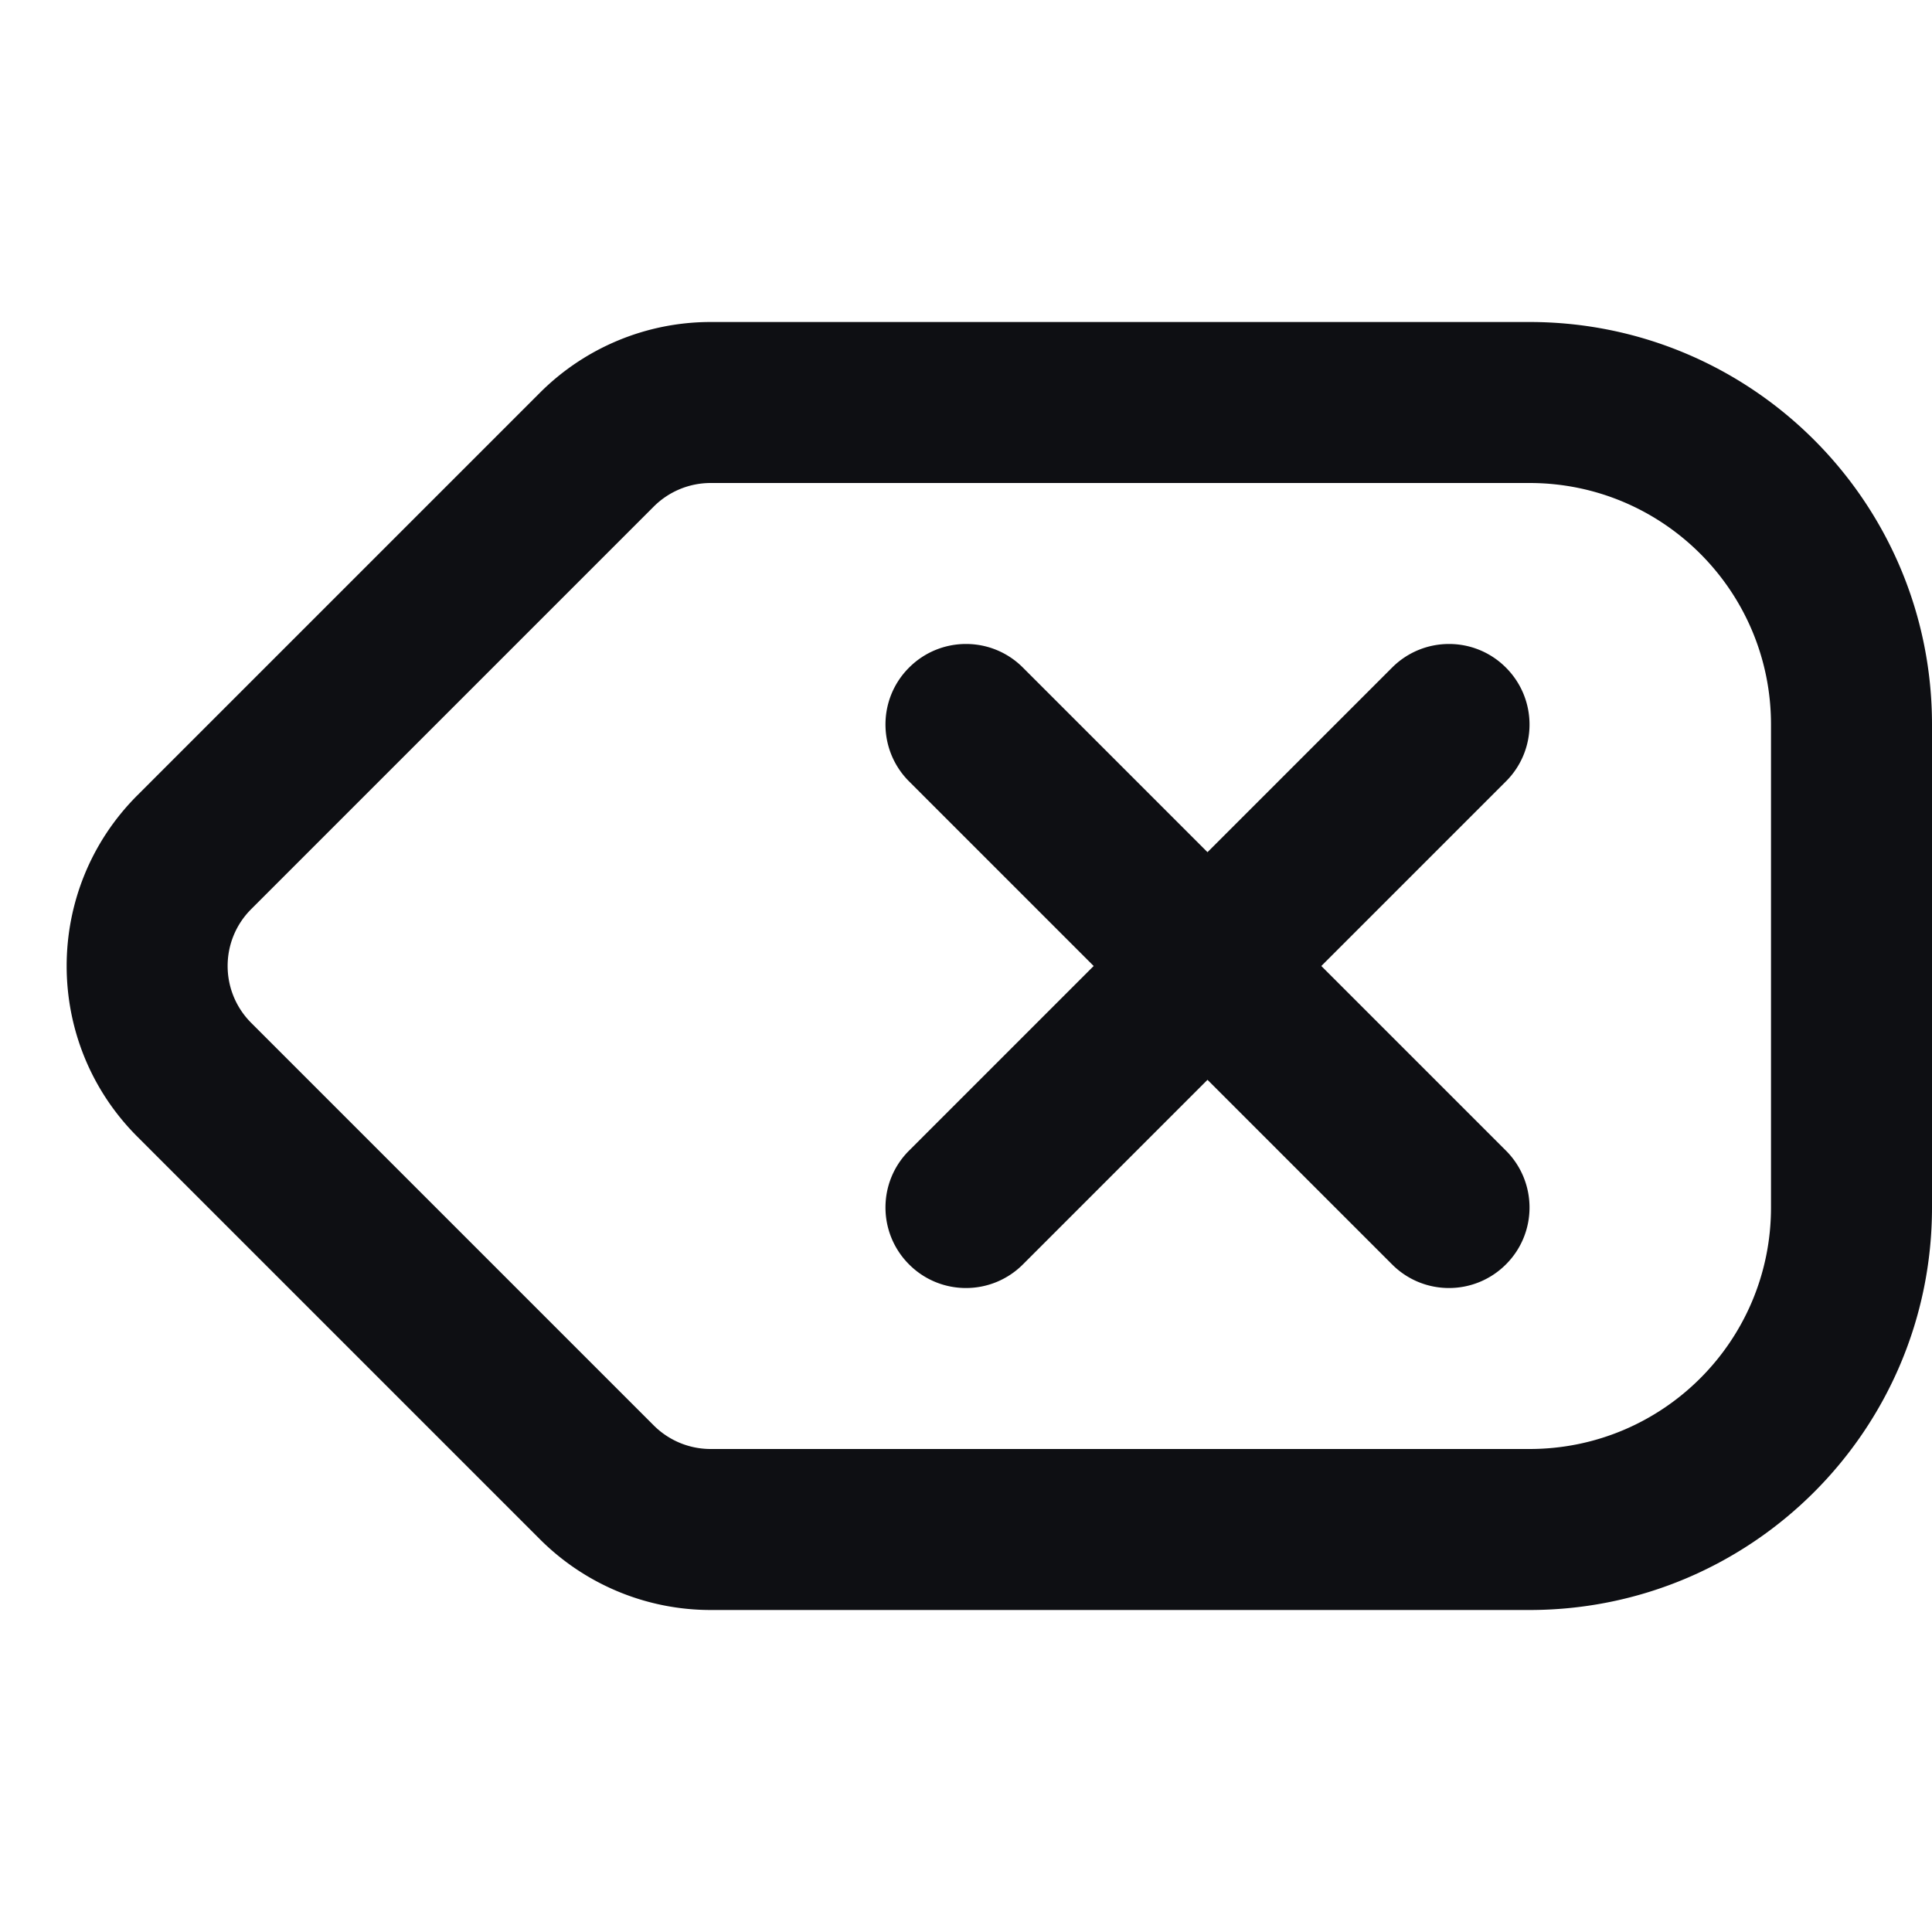 <svg fill="none" xmlns="http://www.w3.org/2000/svg" viewBox="0 0 24 24">
  <path
    fill-rule="evenodd"
    clip-rule="evenodd"
    d="M8.828 4a3 3 0 0 0-2.121.879l-5 5C.535 11.05.535 12.95 1.707 14.121l5 5A3 3 0 0 0 8.828 20H19c2.761 0 5-2.239 5-5V9c0-2.761-2.239-5-5-5H8.828Zm-.707 2.293A1 1 0 0 1 8.828 6H19c1.657 0 3 1.343 3 3v6c0 1.657-1.343 3-3 3H8.828a1 1 0 0 1-.707-.293l-5-5c-.391-.391-.391-1.024 0-1.414l5-5Zm9.172 2c.391-.391 1.024-.391 1.414 0 .391.391.391 1.024 0 1.414L16.414 12l2.293 2.293c.391.391.391 1.024 0 1.414-.391.391-1.024.391-1.414 0L15 13.414l-2.293 2.293c-.391.391-1.024.391-1.414 0-.391-.391-.391-1.024 0-1.414L13.586 12l-2.293-2.293c-.391-.391-.391-1.024 0-1.414.391-.391 1.024-.391 1.414 0L15 10.586l2.293-2.293Z"
    fill="#0E0F13"
  />
</svg>
